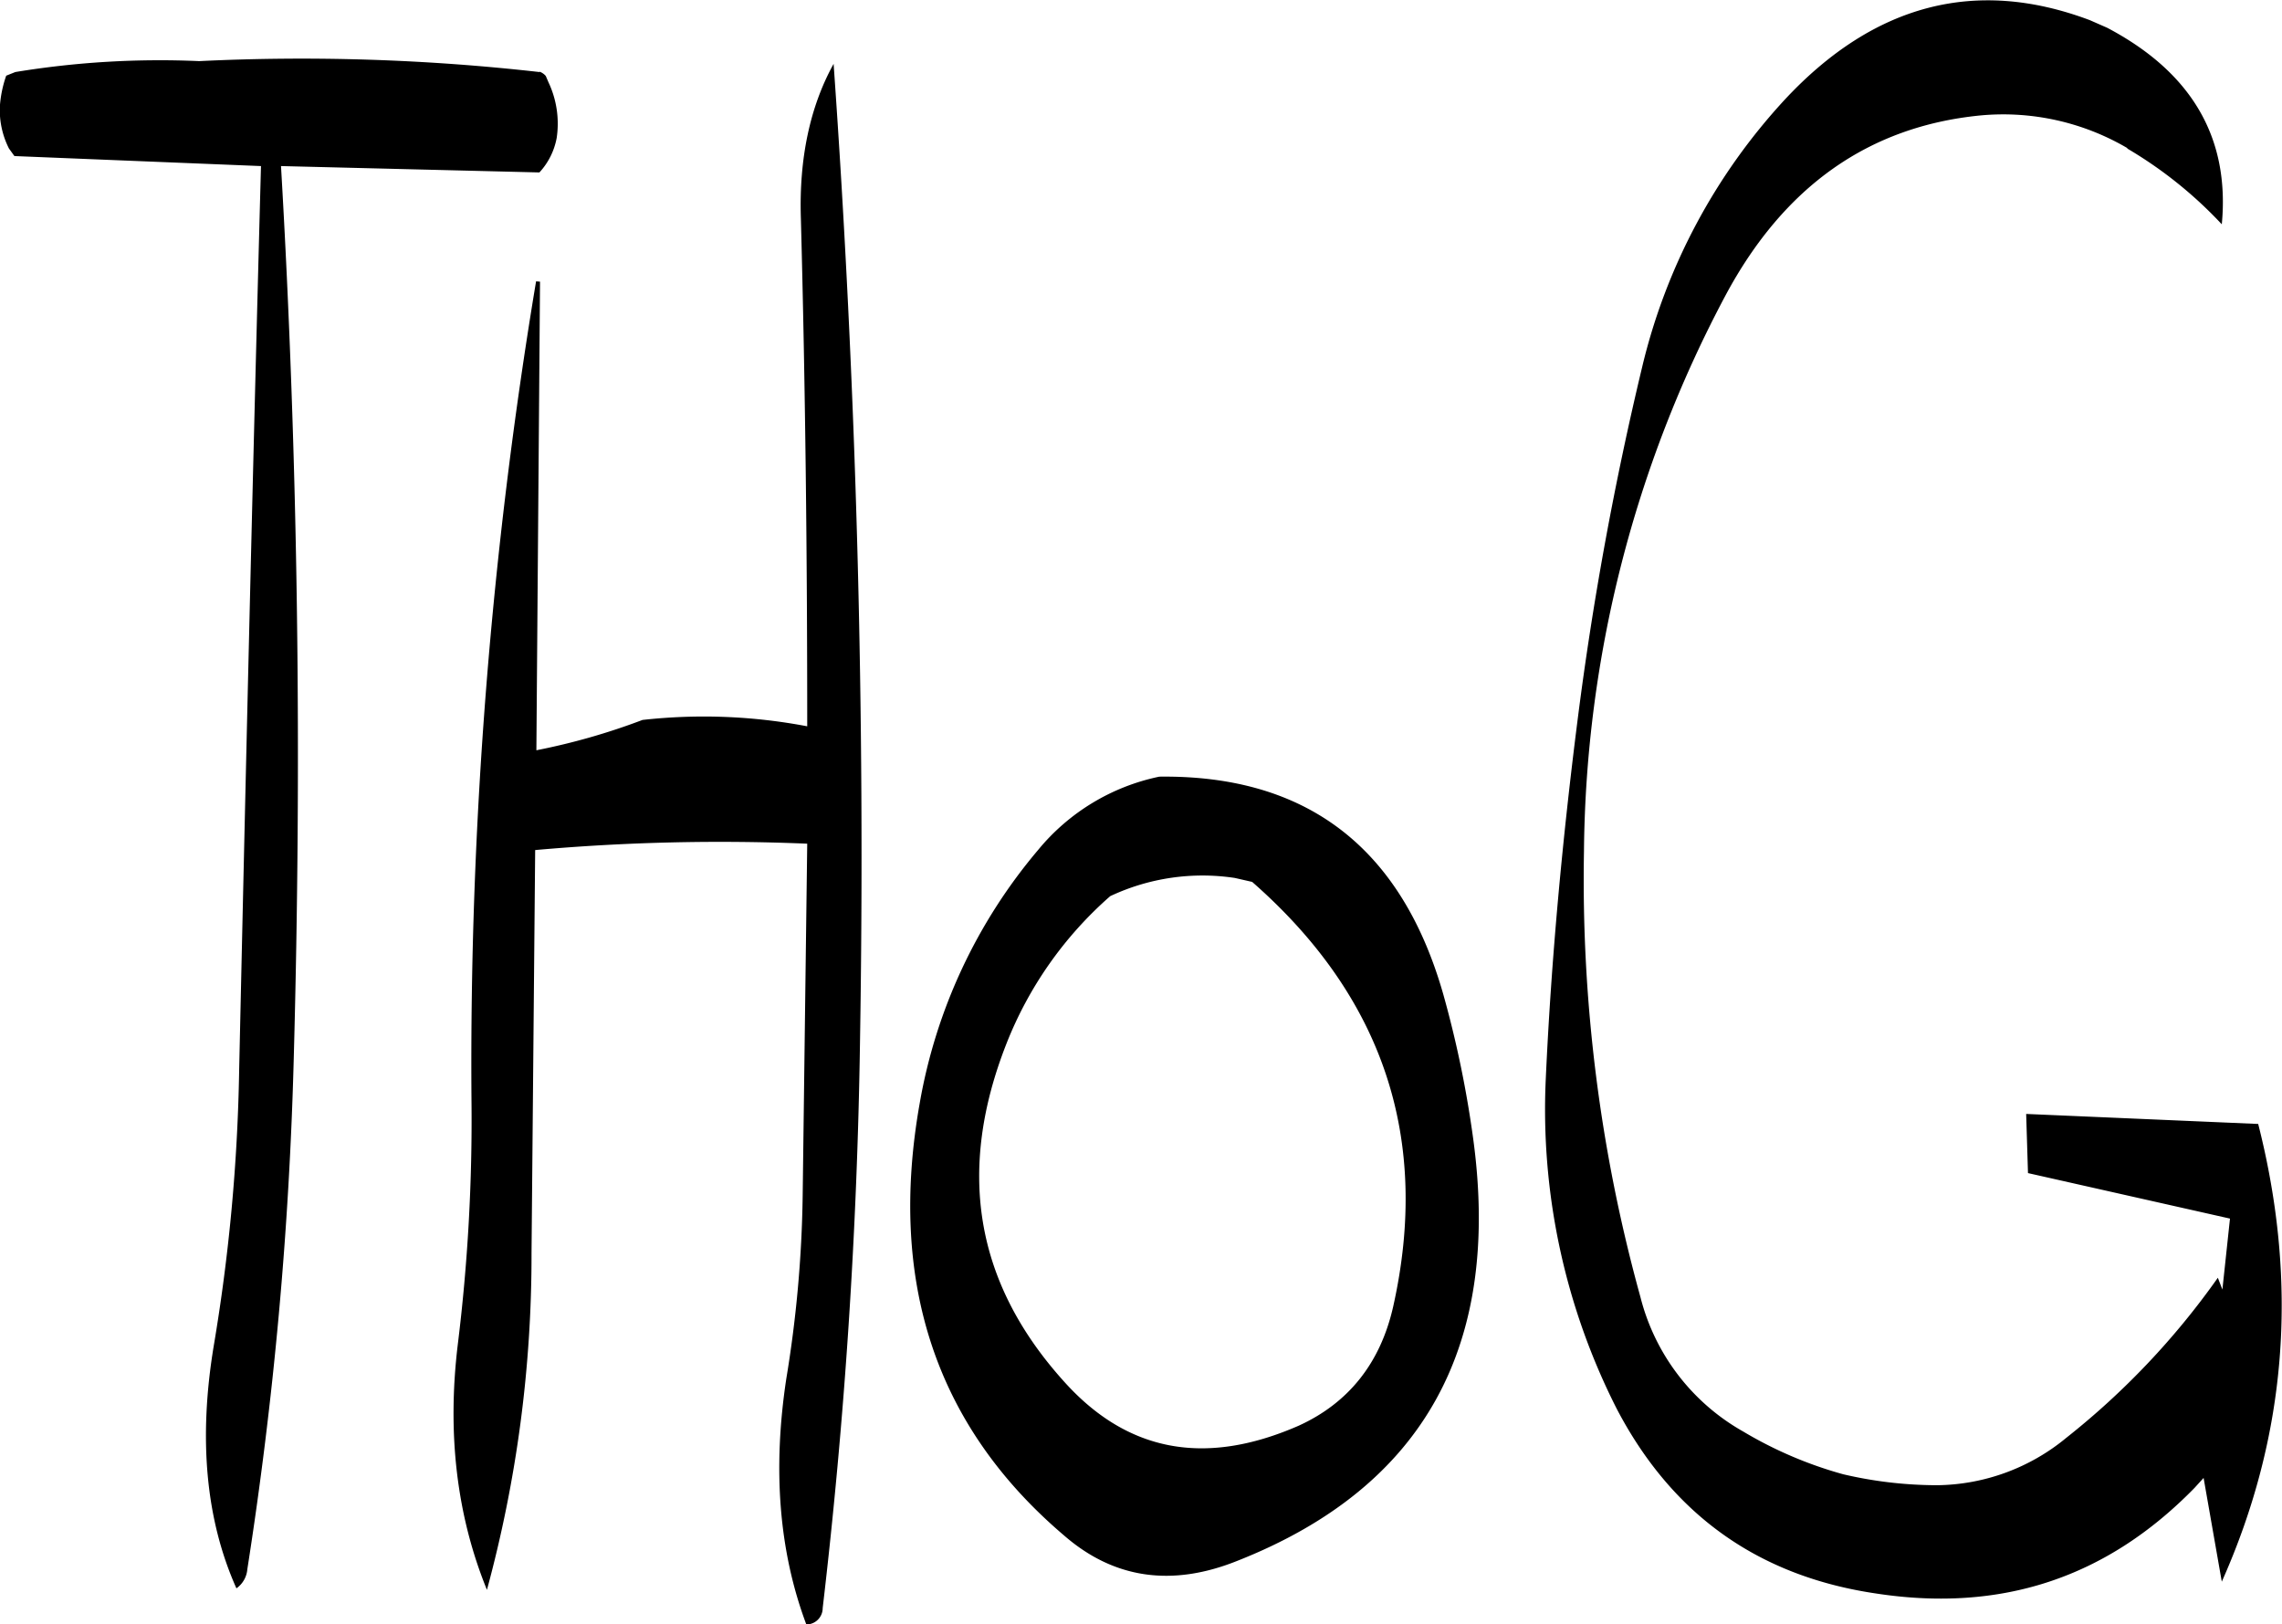 <svg id="Layer_1" data-name="Layer 1" xmlns="http://www.w3.org/2000/svg" viewBox="0 0 300.96 214.18"><defs><style>.cls-1{fill-rule:evenodd;}</style></defs><path class="cls-1" d="M220.8,229a627.37,627.37,0,0,0-8.52,107.88,241.48,241.48,0,0,1-1.8,32.28c-1.44,11.88-.12,22.68,3.84,32.4a168.3,168.3,0,0,0,5.88-44.4l.48-53.16a275.1,275.1,0,0,1,35.88-.84l-.6,46.44a160.9,160.9,0,0,1-2.16,24.12c-1.8,11.88-1,22.68,2.64,32.4a2.15,2.15,0,0,0,2.16-2.16,733,733,0,0,0,4.92-74.64c.72-43.56-.48-86.64-3.48-129-3.12,5.64-4.56,12.48-4.32,20.28.6,22.44.84,44.76.84,67.08a72.9,72.9,0,0,0-21.72-.84,86.3,86.3,0,0,1-14,4l.48-61.8Zm94.44,79.2c17.4,15.24,23.52,34,18.6,56-1.68,7.44-5.88,12.72-12.48,15.72-12.36,5.4-22.68,3.48-31.08-6-11.64-13-14-27.72-7.44-44.4a50.35,50.35,0,0,1,13.68-19.44,28.56,28.56,0,0,1,16.44-2.4ZM287,304a70.29,70.29,0,0,0-15.6,33.36q-6.3,35.46,19,57c6.6,5.76,14.28,6.84,22.92,3.36q36.9-14.58,31-56.16A140.39,140.39,0,0,0,340.44,323c-5.52-19.32-18-28.92-37.44-28.68A28.07,28.07,0,0,0,287,304Zm-65.76-102.6a278.84,278.84,0,0,0-44.88-1.44,117.51,117.51,0,0,0-24.24,1.44l-1.2.48a15.42,15.42,0,0,0-.84,4.08,11.22,11.22,0,0,0,1.2,5.52l.72,1,32.52,1.32c-1.08,39.72-2,79.56-2.88,119.28a242.34,242.34,0,0,1-3.36,36.36c-2,12.12-1.08,22.8,3,31.92a3.41,3.41,0,0,0,1.44-2.52,523.67,523.67,0,0,0,6.12-67.32c1.08-39.48.6-78.72-1.68-117.72l34.08.84a9.15,9.15,0,0,0,2.28-4.56,12.78,12.78,0,0,0-1.08-7.32l-.36-.84A1.93,1.93,0,0,0,221.28,201.36Zm209.4,10.08a55.59,55.59,0,0,1,12.48,10q1.62-17.1-15.12-25.92l-2.28-1c-15-5.64-28.44-2.16-40.2,10.44a78.84,78.84,0,0,0-18.84,35.28,435.18,435.18,0,0,0-8.52,46.56c-2,15.72-3.48,31.56-4.2,47.4a87.17,87.17,0,0,0,9.36,43.44c7.32,14,18.72,22.08,34.2,24.36,16.44,2.52,30.36-2,42-13.92l1.2-1.32,2.4,13.68c8.52-19.08,10.2-39.12,4.8-60.36l-30.6-1.32.24,7.8,26.64,6-1,9.36-.6-1.56a101.39,101.39,0,0,1-20,21.12,27.2,27.2,0,0,1-16.92,6.24,54.56,54.56,0,0,1-12.48-1.44,53.4,53.4,0,0,1-13.2-5.64,28.33,28.33,0,0,1-13.56-17.76A206.18,206.18,0,0,1,359,304.2a158.9,158.9,0,0,1,18.72-73.44c7.68-14.28,18.84-22.2,33.6-23.64A32.34,32.34,0,0,1,430.68,211.44Z" transform="translate(-150.1 -191.9)"/></svg>